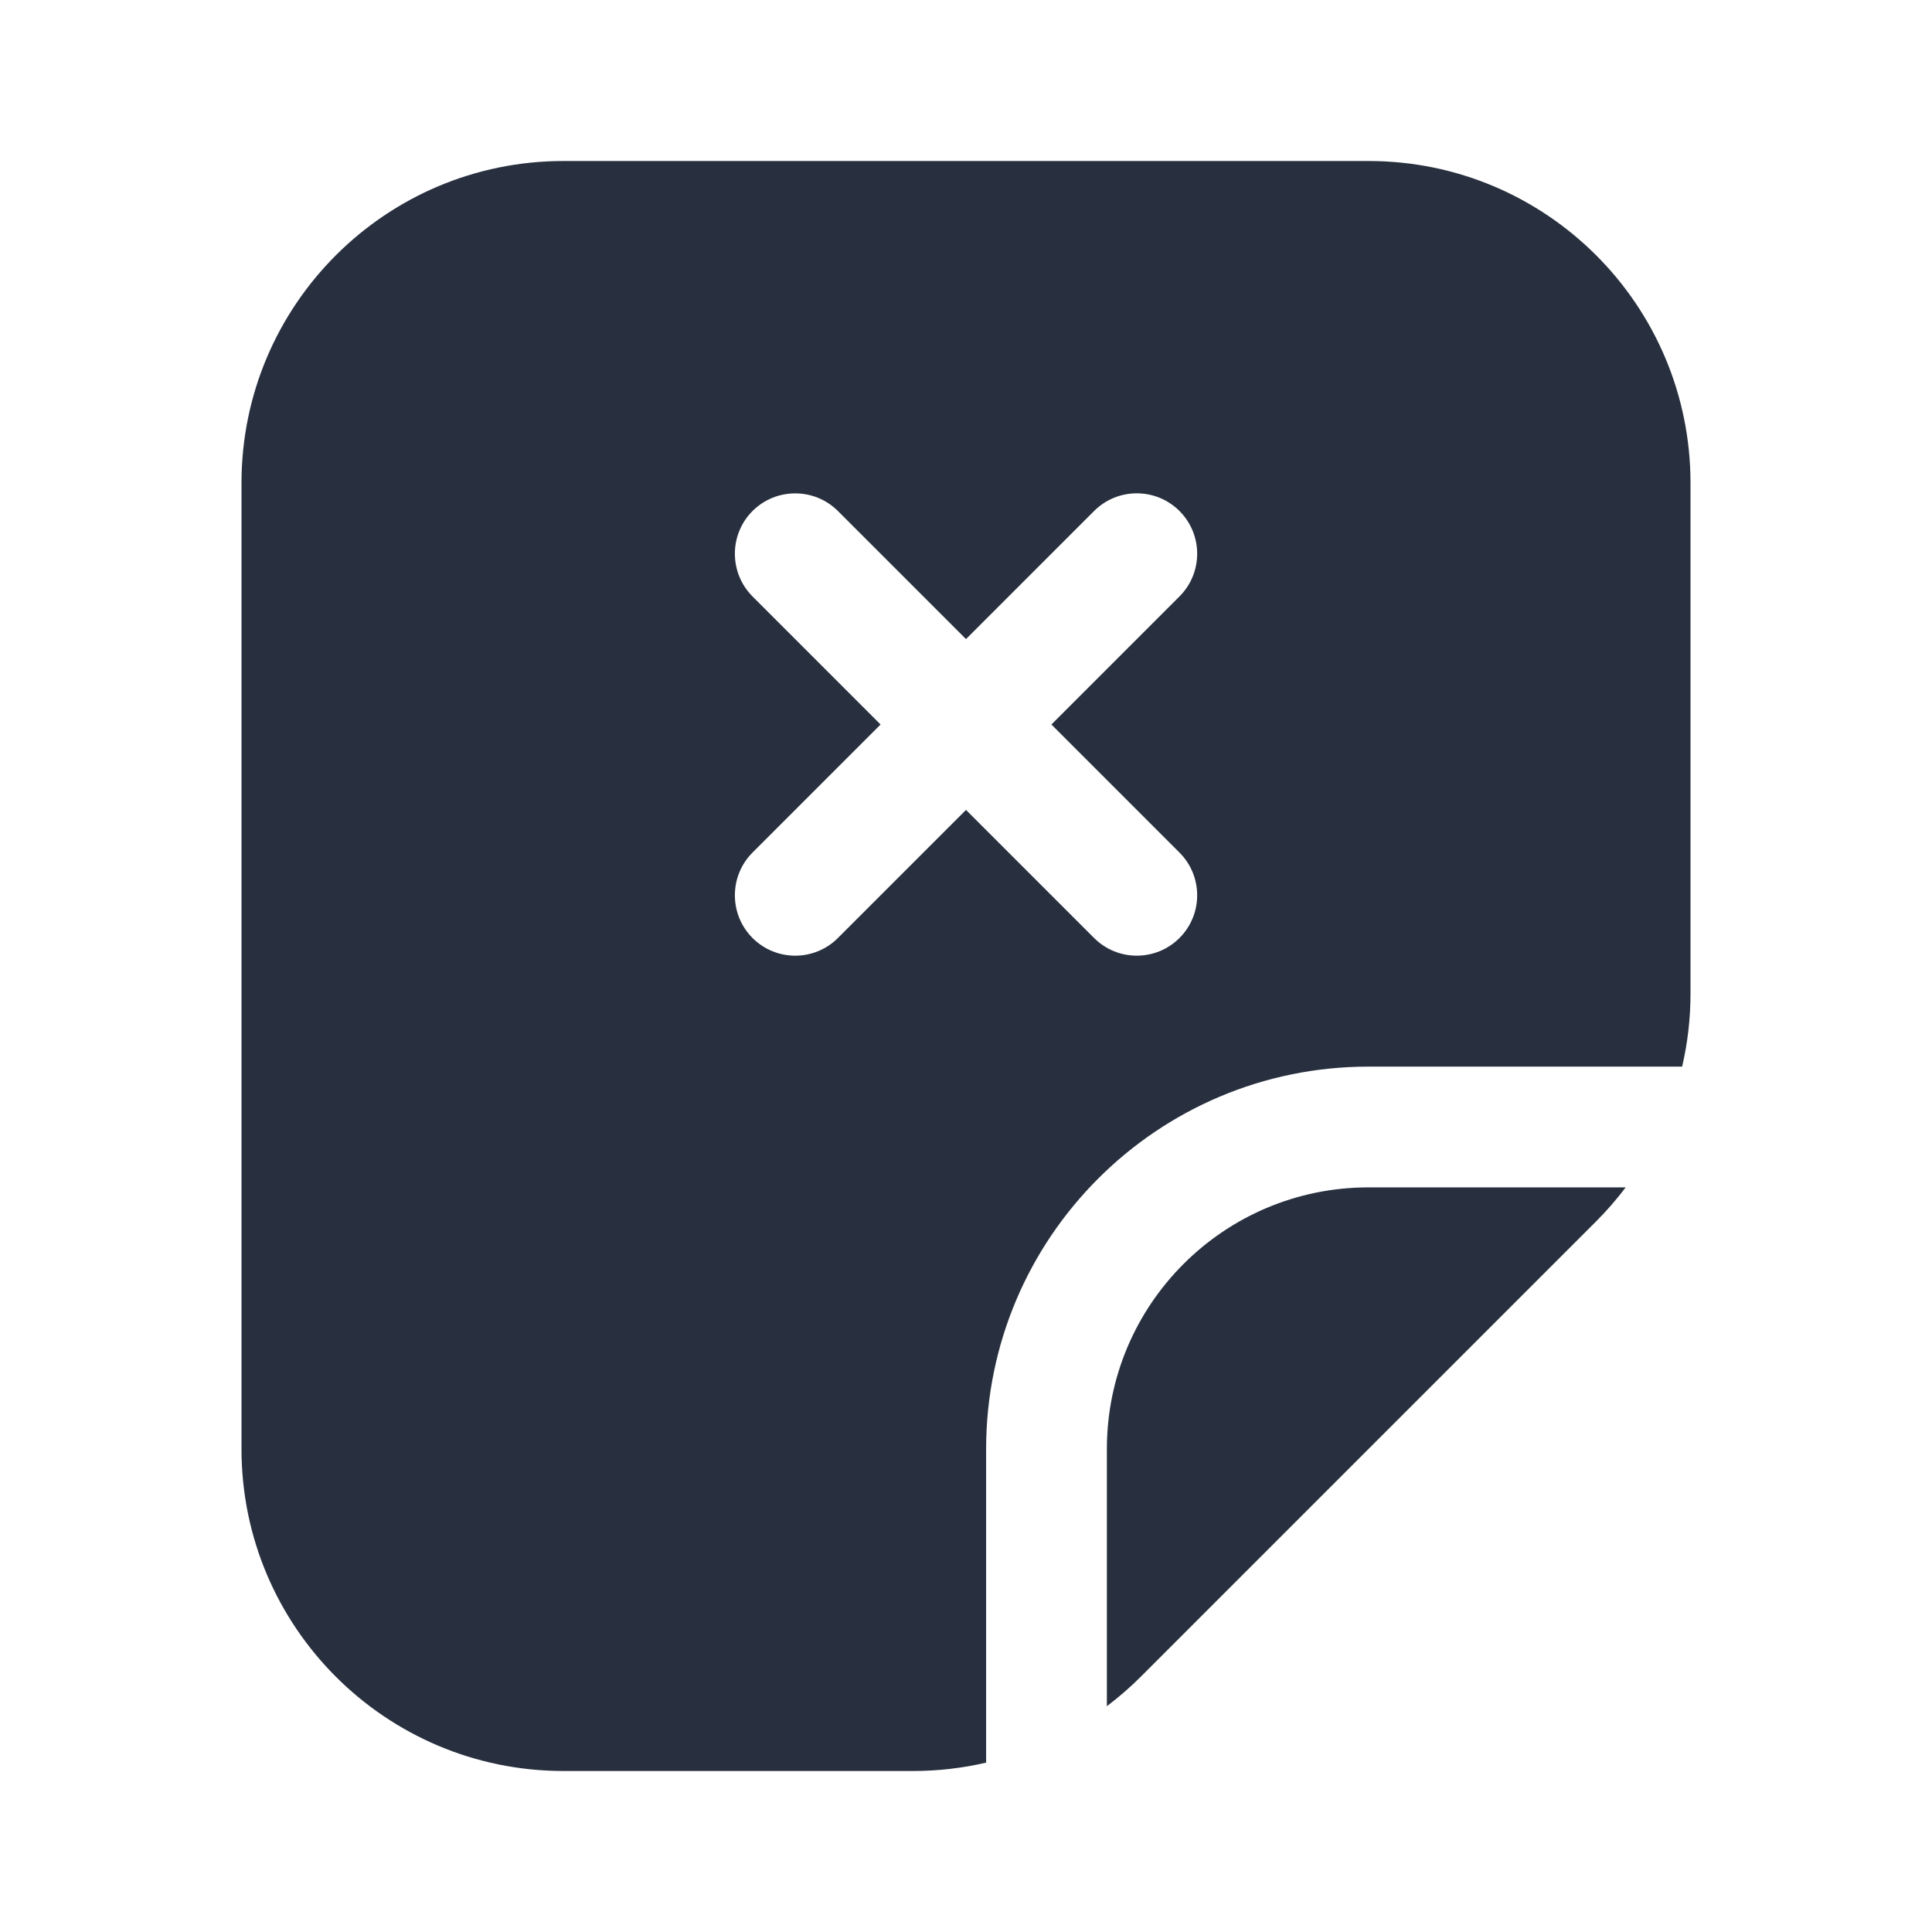 <svg width="24" height="24" viewBox="0 0 24 24" fill="none" xmlns="http://www.w3.org/2000/svg">
<path fill-rule="evenodd" clip-rule="evenodd" d="M3 6V18C3 20.209 4.791 22 7 22H11.343C11.651 22 11.955 21.965 12.25 21.896V18C12.25 15.377 14.377 13.25 17 13.25H20.896C20.965 12.955 21 12.651 21 12.343V6C21 3.791 19.209 2 17 2H7C4.791 2 3 3.791 3 6ZM14.172 20.828C14.039 20.961 13.898 21.083 13.75 21.195V18C13.75 16.205 15.205 14.75 17 14.75H20.195C20.083 14.898 19.961 15.039 19.828 15.172L14.172 20.828ZM9.348 11.652C9.056 11.359 9.056 10.884 9.348 10.591L10.939 9L9.348 7.409C9.056 7.116 9.056 6.641 9.348 6.348C9.641 6.056 10.116 6.056 10.409 6.348L12 7.939L13.591 6.348C13.884 6.055 14.359 6.055 14.652 6.348C14.945 6.641 14.945 7.116 14.652 7.409L13.061 9L14.652 10.591C14.945 10.884 14.945 11.359 14.652 11.652C14.359 11.945 13.884 11.945 13.591 11.652L12 10.061L10.409 11.652C10.116 11.945 9.641 11.945 9.348 11.652Z" fill="#28303F"/>
</svg>
